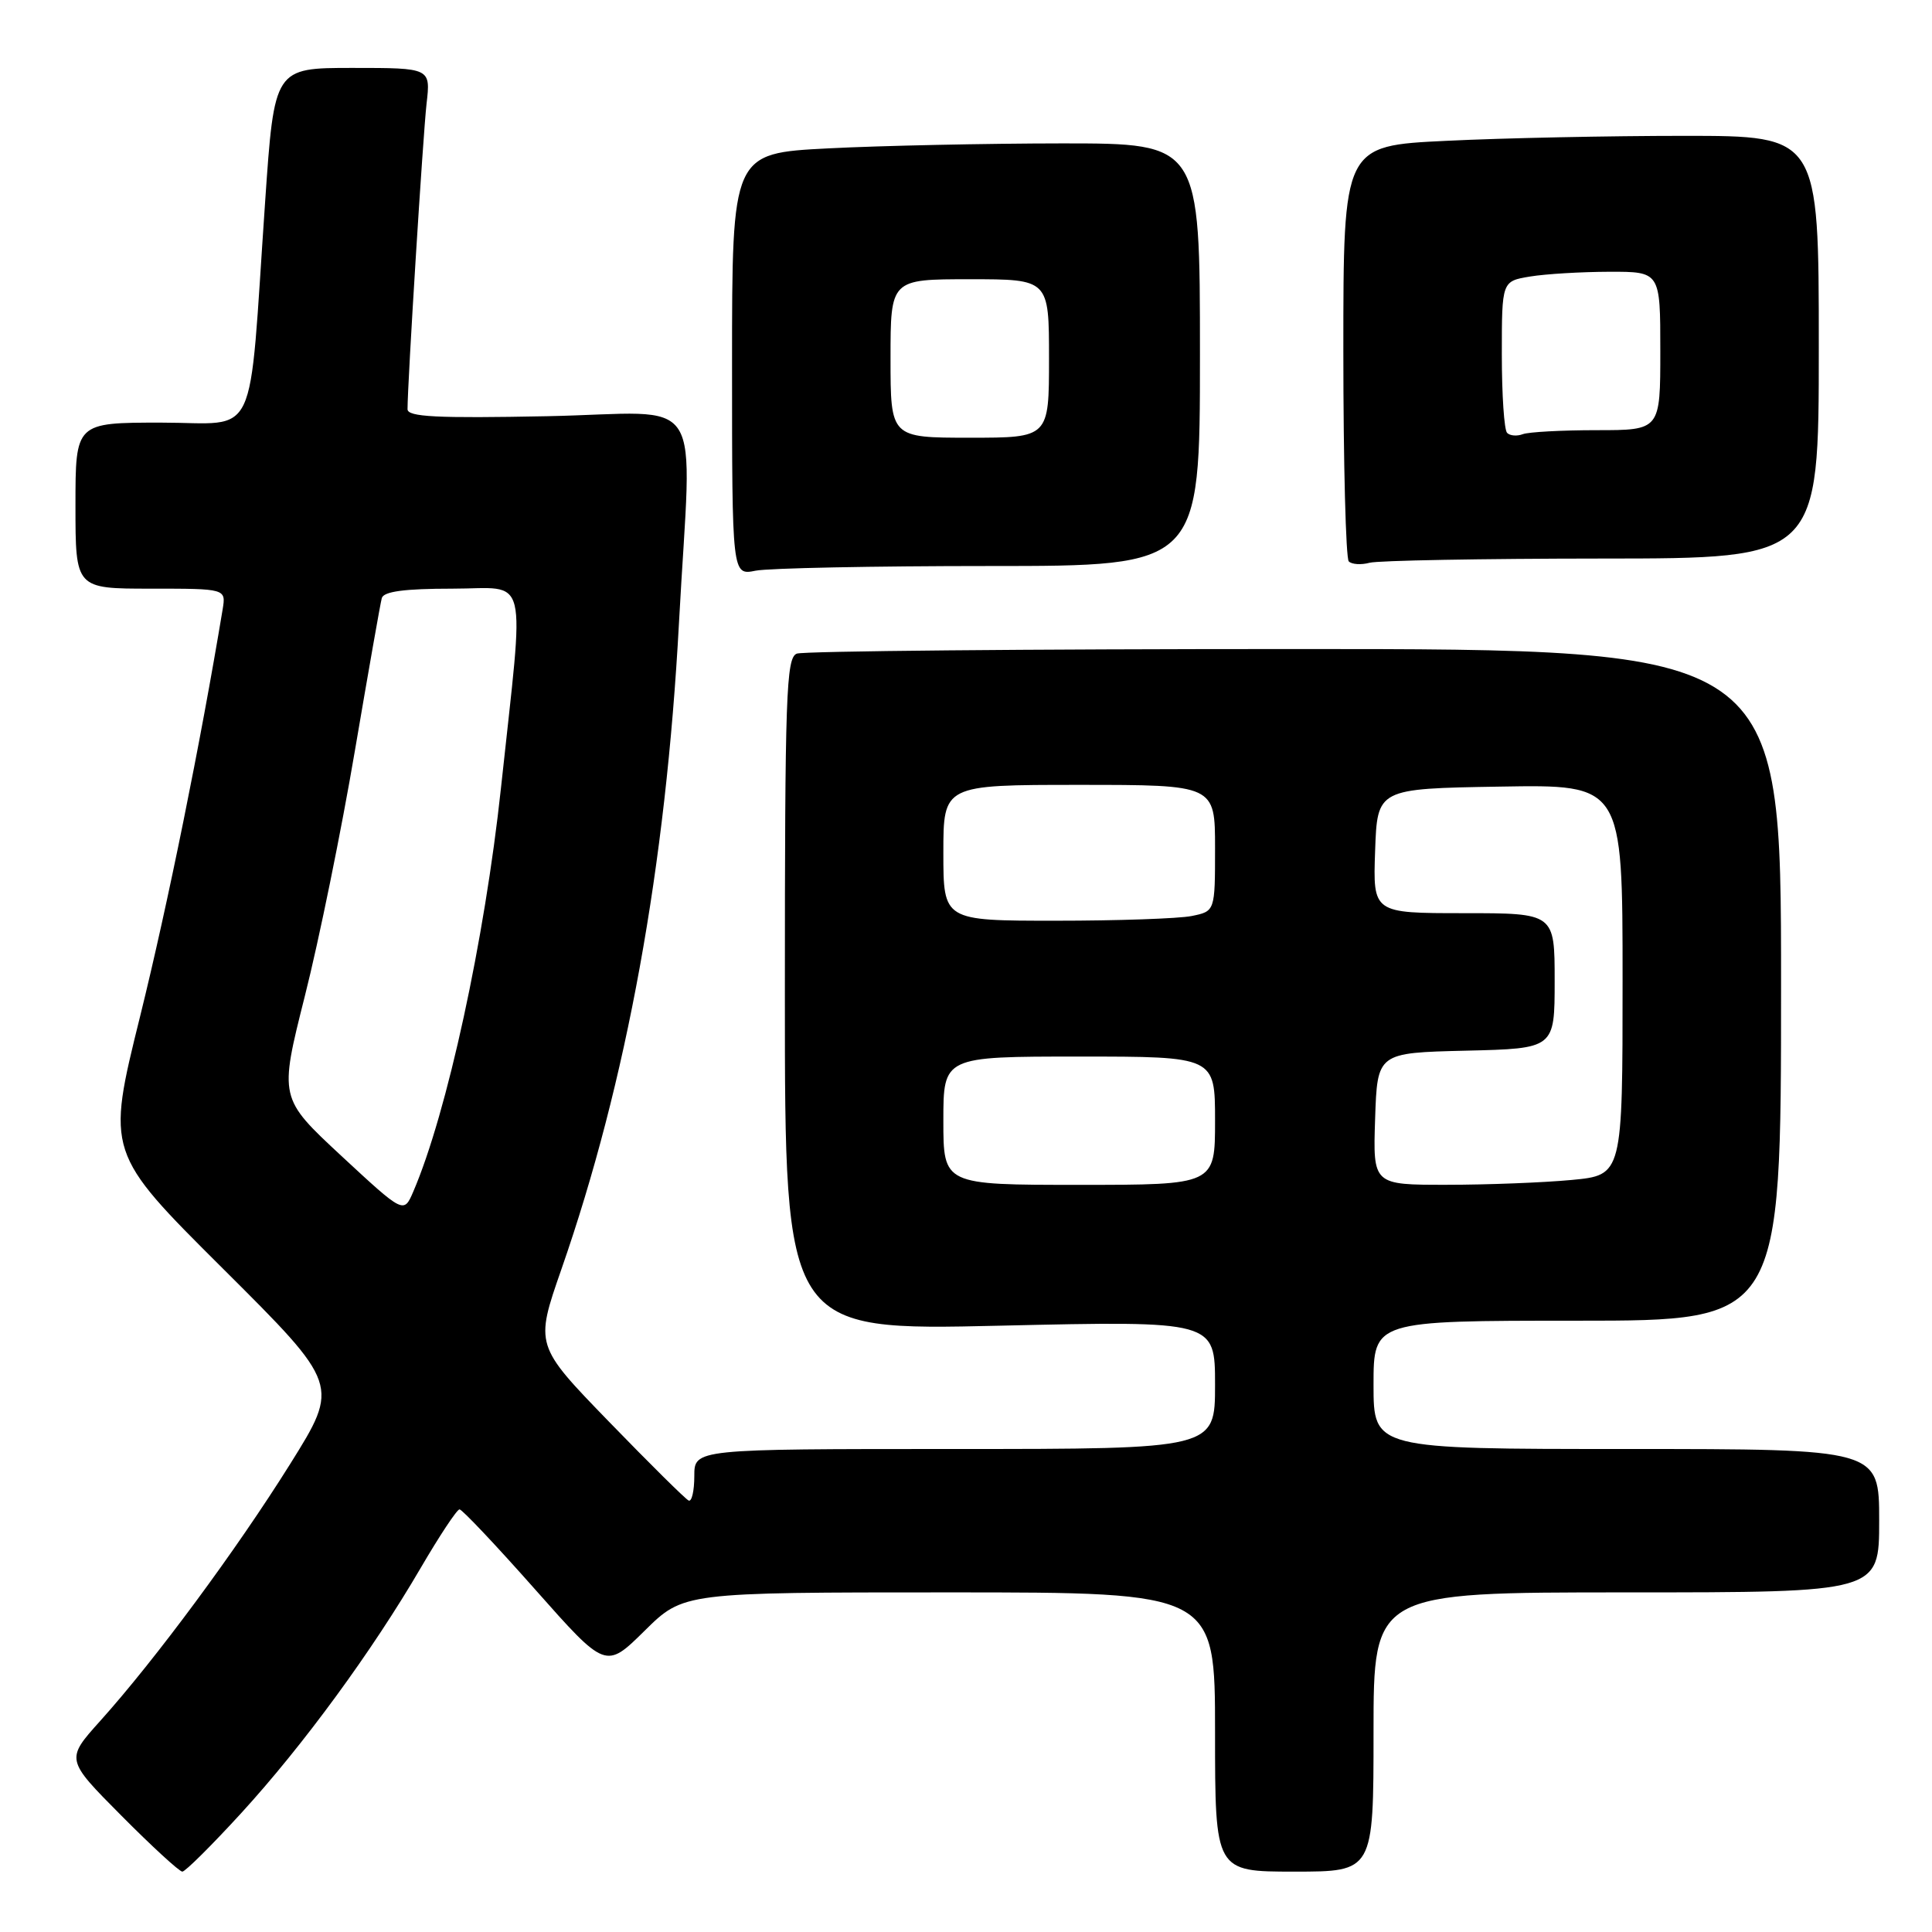 <?xml version="1.0" encoding="UTF-8" standalone="no"?>
<!DOCTYPE svg PUBLIC "-//W3C//DTD SVG 1.1//EN" "http://www.w3.org/Graphics/SVG/1.1/DTD/svg11.dtd" >
<svg xmlns="http://www.w3.org/2000/svg" xmlns:xlink="http://www.w3.org/1999/xlink" version="1.1" viewBox="0 0 256 256">
 <g >
 <path fill="currentColor"
d=" M 31.96 240.25 C 40.19 231.25 49.32 218.77 55.75 207.75 C 58.24 203.49 60.55 200.00 60.89 200.00 C 61.23 200.00 65.73 204.76 70.89 210.59 C 80.26 221.17 80.26 221.17 85.41 216.09 C 90.56 211.00 90.56 211.00 125.78 211.00 C 161.00 211.00 161.00 211.00 161.00 229.50 C 161.00 248.00 161.00 248.00 171.50 248.00 C 182.00 248.00 182.00 248.00 182.00 229.50 C 182.00 211.00 182.00 211.00 215.50 211.00 C 249.00 211.00 249.00 211.00 249.00 201.50 C 249.00 192.00 249.00 192.00 215.50 192.00 C 182.00 192.00 182.00 192.00 182.00 183.50 C 182.00 175.00 182.00 175.00 209.00 175.00 C 236.00 175.00 236.00 175.00 236.00 130.50 C 236.00 86.00 236.00 86.00 171.58 86.00 C 136.15 86.00 106.45 86.27 105.58 86.61 C 104.17 87.15 104.00 92.06 104.00 131.77 C 104.00 176.32 104.00 176.32 132.50 175.66 C 161.00 175.01 161.00 175.01 161.00 183.50 C 161.00 192.00 161.00 192.00 126.50 192.00 C 92.00 192.00 92.00 192.00 92.00 195.58 C 92.00 197.55 91.66 199.02 91.25 198.83 C 90.84 198.65 86.09 193.95 80.69 188.38 C 70.88 178.26 70.88 178.26 74.39 168.18 C 83.05 143.31 88.23 114.82 89.97 82.50 C 91.66 51.14 93.94 54.72 72.50 55.15 C 57.83 55.44 54.00 55.24 54.00 54.22 C 54.00 50.75 56.05 17.91 56.52 13.75 C 57.07 9.00 57.07 9.00 46.71 9.00 C 36.35 9.00 36.35 9.00 35.13 26.75 C 32.89 59.26 34.43 56.00 21.36 56.00 C 10.00 56.00 10.00 56.00 10.00 67.00 C 10.00 78.00 10.00 78.00 19.98 78.00 C 29.95 78.00 29.95 78.00 29.50 80.75 C 26.57 98.43 22.23 119.85 18.58 134.61 C 14.09 152.72 14.09 152.72 29.55 168.11 C 45.00 183.50 45.00 183.50 38.44 194.00 C 31.31 205.40 20.57 219.92 13.28 228.03 C 8.69 233.14 8.69 233.14 16.07 240.57 C 20.13 244.66 23.77 248.00 24.16 248.00 C 24.55 248.00 28.06 244.51 31.96 240.25 Z  M 131.12 75.00 C 159.00 75.00 159.00 75.00 159.00 47.00 C 159.00 19.00 159.00 19.00 140.75 19.00 C 130.71 19.01 116.76 19.30 109.75 19.66 C 97.00 20.31 97.00 20.31 97.00 48.28 C 97.00 76.25 97.00 76.25 100.12 75.62 C 101.84 75.28 115.79 75.00 131.12 75.00 Z  M 212.25 74.01 C 241.00 74.00 241.00 74.00 241.00 46.00 C 241.00 18.00 241.00 18.00 223.16 18.00 C 213.35 18.00 199.17 18.29 191.66 18.66 C 178.00 19.31 178.00 19.31 178.00 46.49 C 178.00 61.44 178.33 73.99 178.72 74.39 C 179.12 74.79 180.36 74.87 181.47 74.57 C 182.59 74.27 196.44 74.02 212.25 74.01 Z  M 45.24 153.17 C 36.99 145.50 36.99 145.50 40.39 132.00 C 42.27 124.58 45.25 109.95 47.02 99.50 C 48.80 89.05 50.40 79.94 50.59 79.25 C 50.84 78.37 53.59 78.00 59.95 78.00 C 70.22 78.00 69.52 75.14 66.38 104.42 C 64.22 124.52 59.24 147.48 54.76 157.90 C 53.50 160.83 53.50 160.83 45.24 153.17 Z  M 125.00 148.50 C 125.00 140.00 125.00 140.00 143.00 140.00 C 161.00 140.00 161.00 140.00 161.00 148.50 C 161.00 157.00 161.00 157.00 143.00 157.00 C 125.00 157.00 125.00 157.00 125.00 148.50 Z  M 182.21 148.25 C 182.50 139.50 182.50 139.50 194.25 139.22 C 206.00 138.94 206.00 138.94 206.00 129.97 C 206.00 121.00 206.00 121.00 193.96 121.00 C 181.92 121.00 181.92 121.00 182.21 112.75 C 182.50 104.50 182.50 104.50 198.75 104.23 C 215.00 103.95 215.00 103.95 215.00 129.83 C 215.00 155.71 215.00 155.71 208.25 156.35 C 204.54 156.70 197.09 156.99 191.71 156.99 C 181.92 157.00 181.92 157.00 182.21 148.25 Z  M 125.00 113.00 C 125.00 104.00 125.00 104.00 143.00 104.00 C 161.00 104.00 161.00 104.00 161.00 112.38 C 161.00 120.75 161.00 120.75 157.88 121.38 C 156.16 121.72 148.06 122.00 139.88 122.00 C 125.00 122.00 125.00 122.00 125.00 113.00 Z  M 118.00 47.50 C 118.00 37.00 118.00 37.00 128.50 37.00 C 139.00 37.00 139.00 37.00 139.00 47.50 C 139.00 58.00 139.00 58.00 128.50 58.00 C 118.00 58.00 118.00 58.00 118.00 47.50 Z  M 199.70 57.36 C 199.31 56.98 199.00 52.30 199.00 46.96 C 199.00 37.26 199.00 37.26 202.75 36.64 C 204.81 36.30 209.54 36.02 213.25 36.01 C 220.00 36.00 220.00 36.00 220.00 46.50 C 220.00 57.00 220.00 57.00 211.58 57.00 C 206.95 57.00 202.54 57.24 201.78 57.53 C 201.02 57.82 200.08 57.75 199.70 57.36 Z "/>
</g>
</svg>